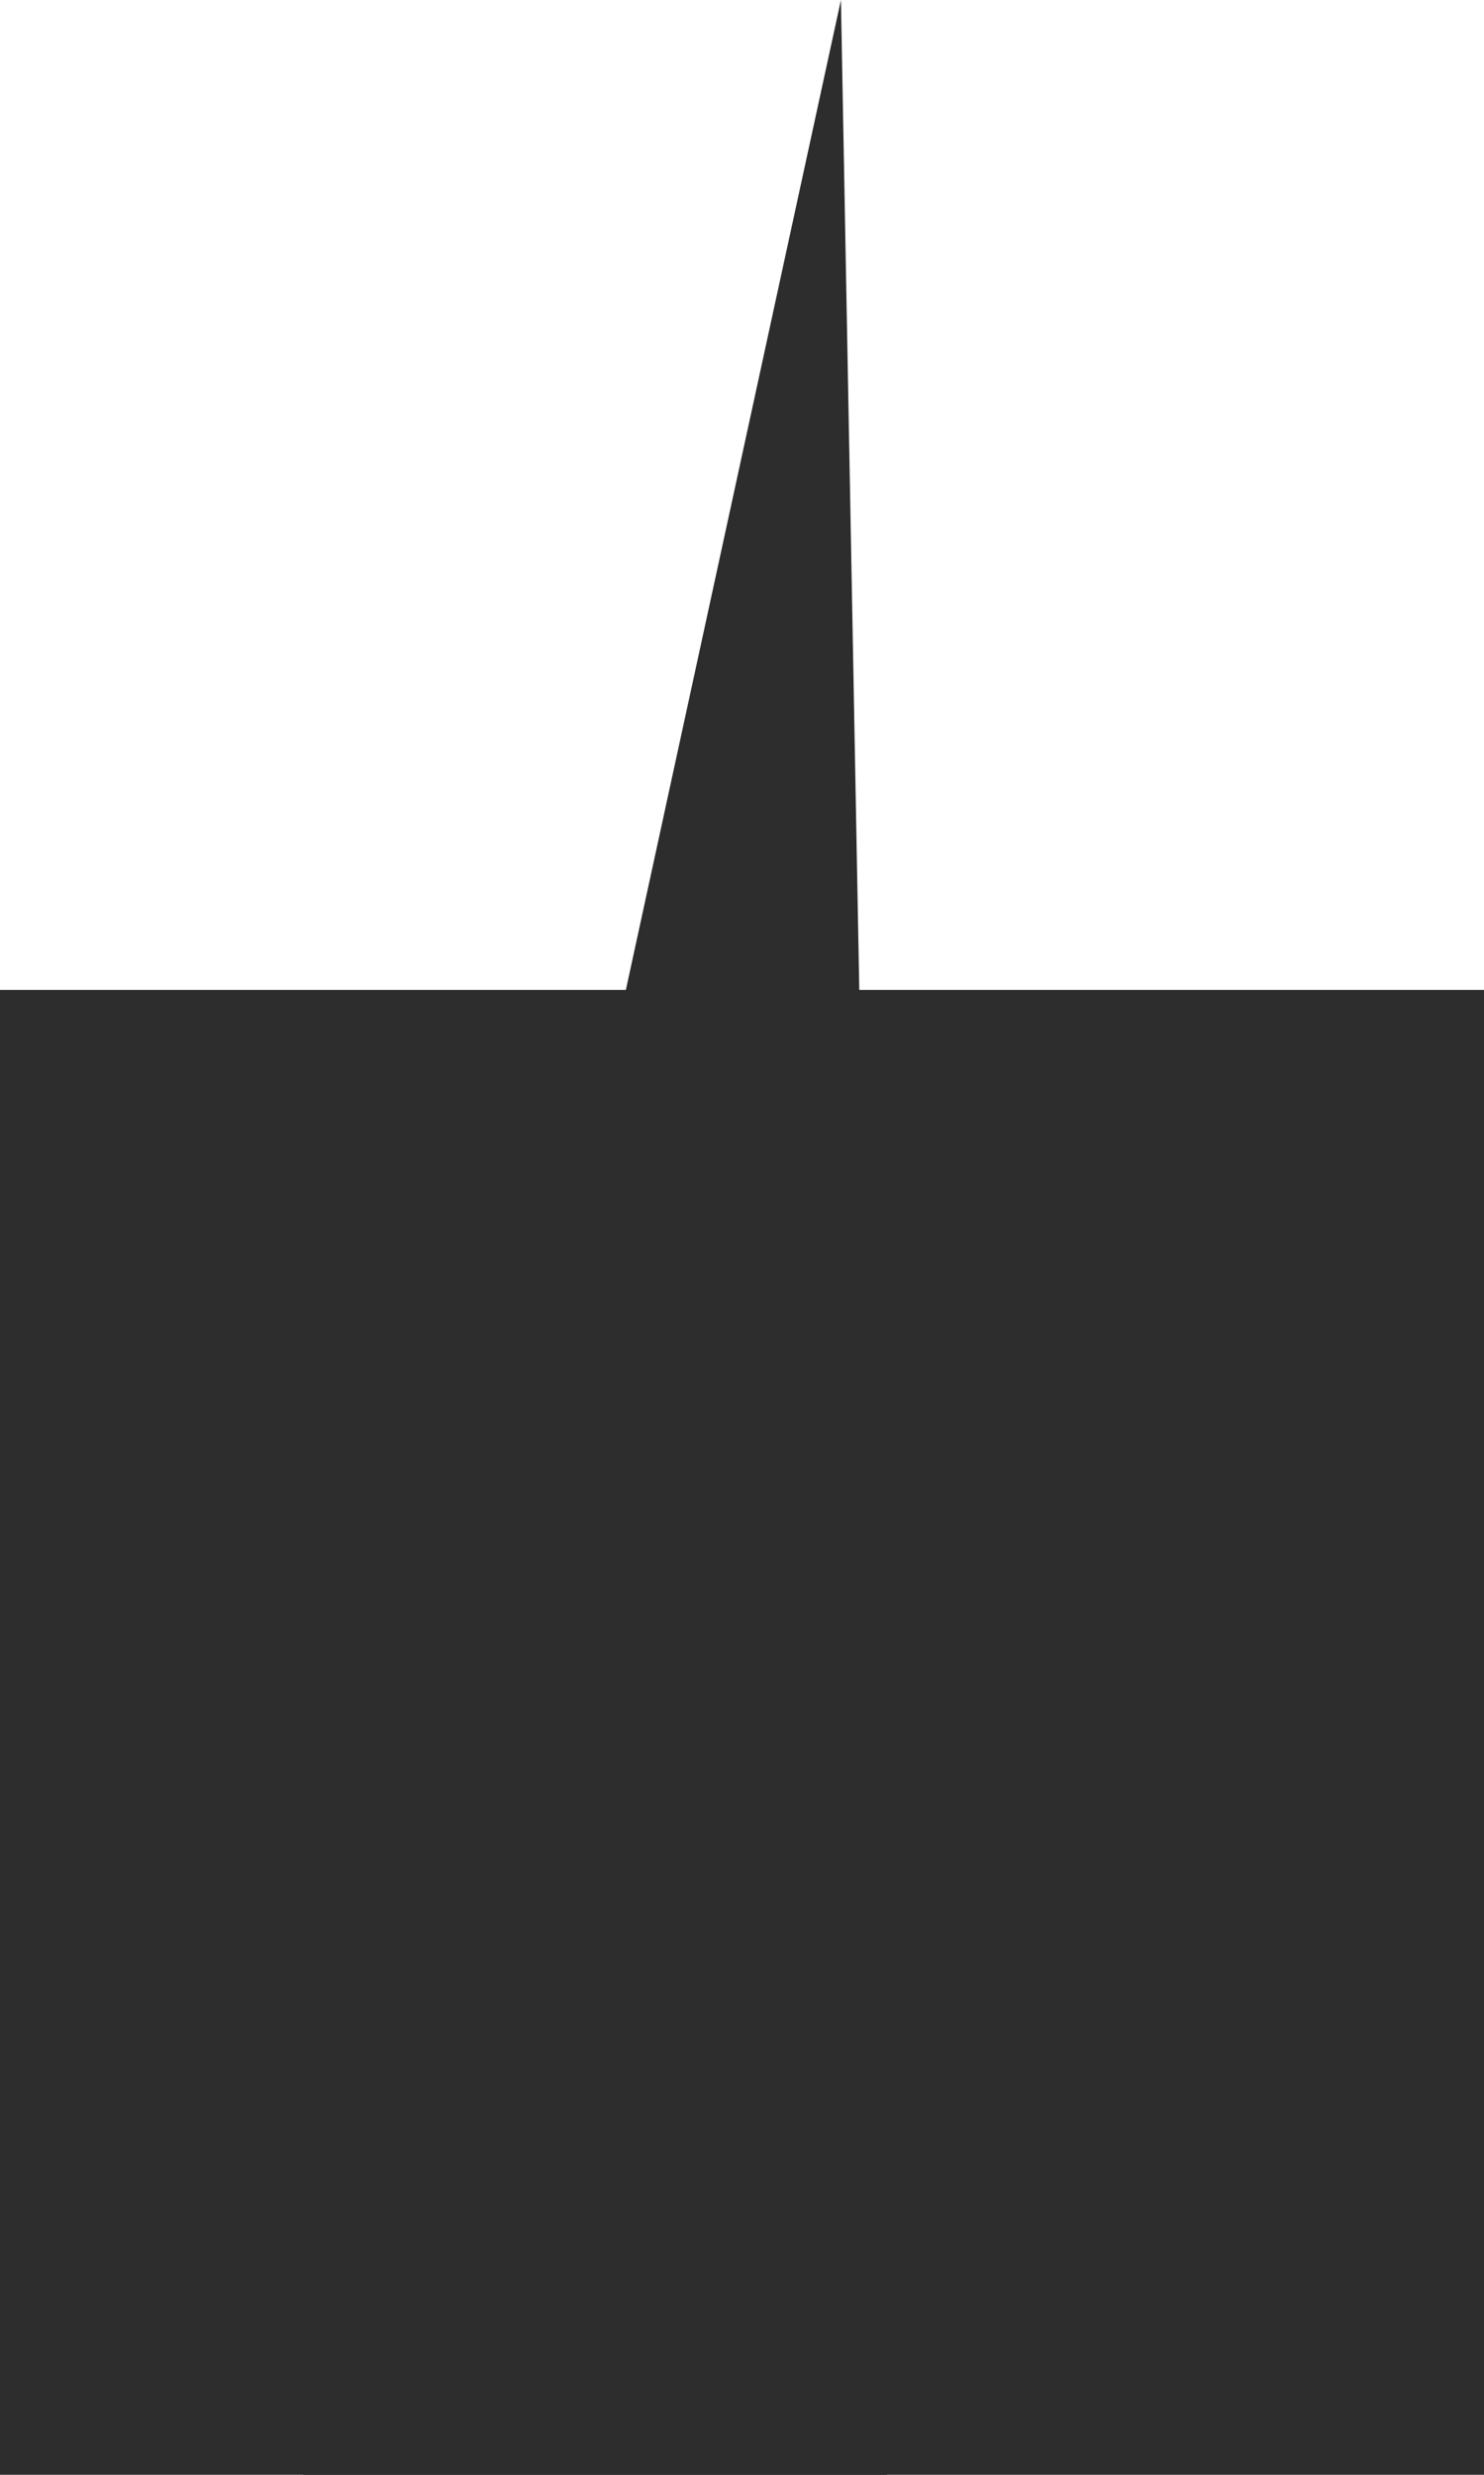 <?xml version="1.0" encoding="utf-8"?>
<!-- Generator: Adobe Illustrator 16.0.4, SVG Export Plug-In . SVG Version: 6.00 Build 0)  -->
<!DOCTYPE svg PUBLIC "-//W3C//DTD SVG 1.1//EN" "http://www.w3.org/Graphics/SVG/1.1/DTD/svg11.dtd">
<svg version="1.1" id="Ebene_1" xmlns="http://www.w3.org/2000/svg" xmlns:xlink="http://www.w3.org/1999/xlink" x="0px" y="0px"
	 width="30px" height="50px" viewBox="0 0 30 50" style="enable-background:new 0 0 30 50;" xml:space="preserve">
<style type="text/css">
<![CDATA[
	.st0{fill:#2D2D2D;}
]]>
</style>
<g>
	<rect y="20" class="st0" width="30" height="30"/>
</g>
<g>
	<path class="st0" d="M26,485,17h-3,092c0-10-3,775-13,658-8,245-13,658C10,68,3,342,6,903,7,6,903,17H3,811
		c0-10,4,979-16,75,11,338-16,75C21,506,0,25,26,485,7,26,485,17z"/>
</g>
</svg>
